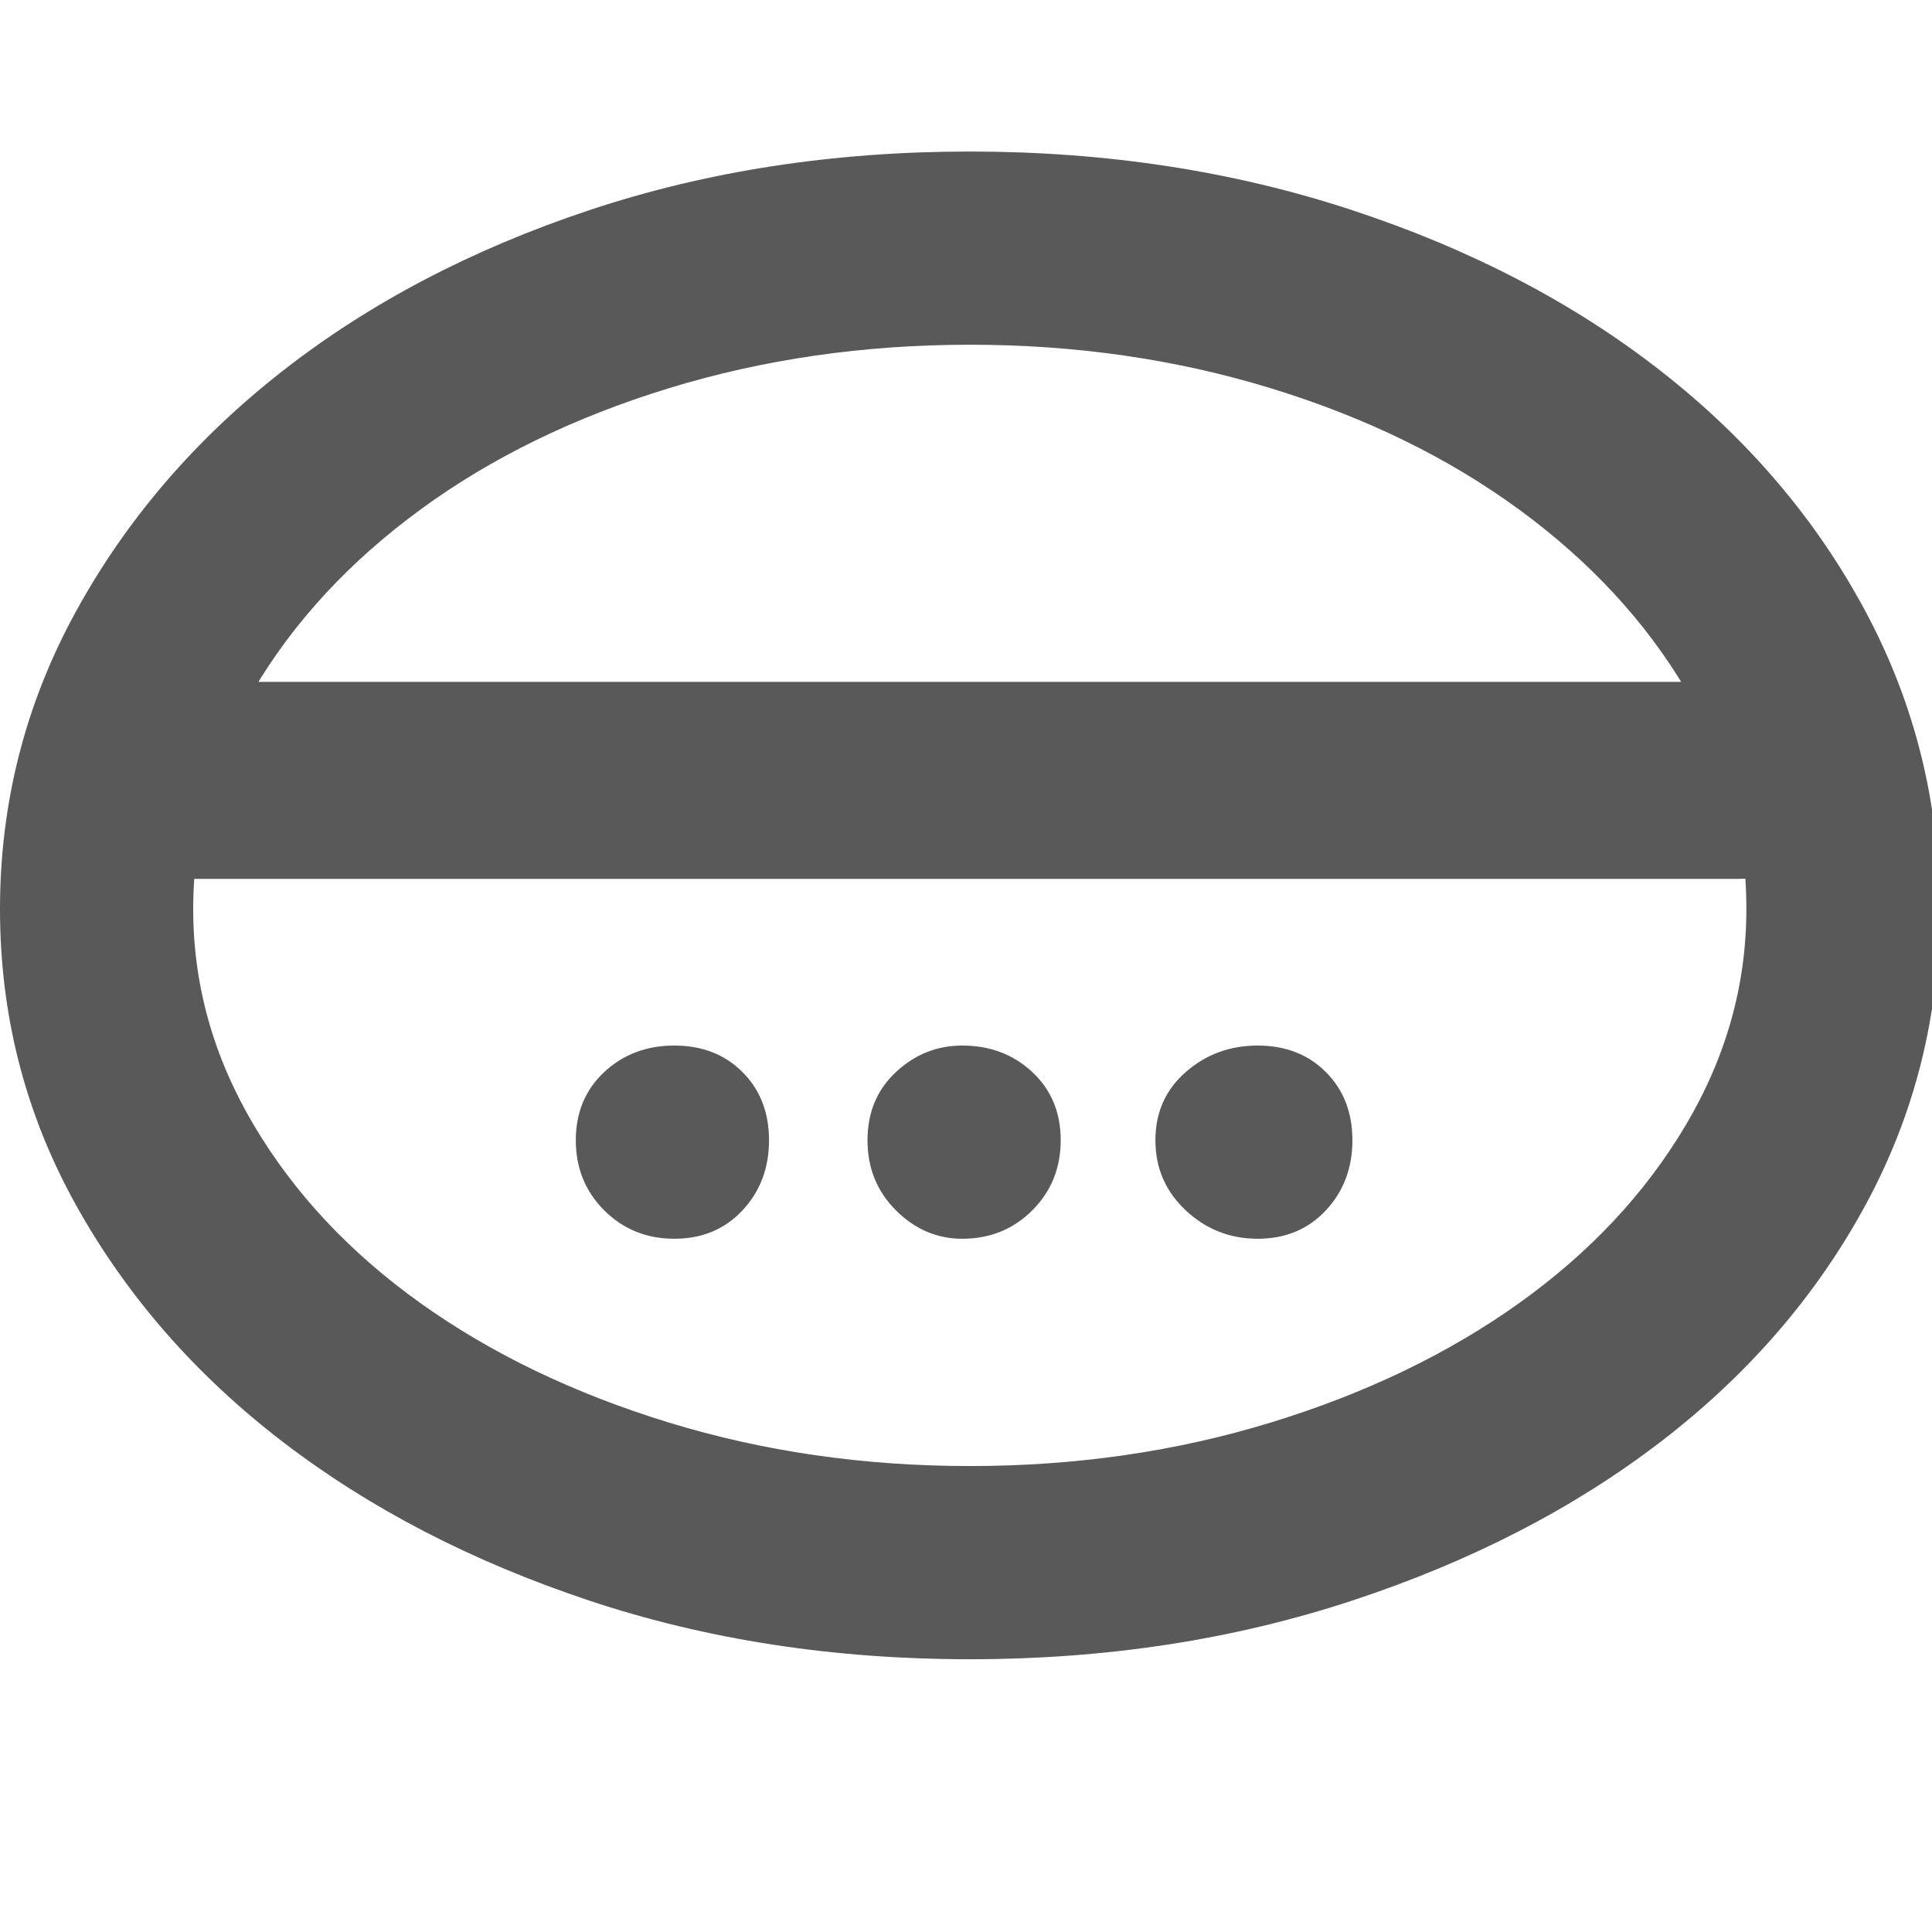 <svg xmlns="http://www.w3.org/2000/svg" version="1.1" xmlns:xlink="http://www.w3.org/1999/xlink" viewBox="0 0 510 510" preserveAspectRatio="xMidYMid">
                    <defs><style>.cls-1{fill:#595959;}</style></defs>
                    <title>use-case-extension-point</title>
                    <g id="Layer_2" data-name="Layer 2"><g id="use-case-extension-point">
                    <path class="cls-1" d="M256 91q-42 0-79.5 11.5t-65.5 32T67 182t-16 58q0 30 16 57t44 47 65.5 31.5T256 387t79.5-11.5T401 344t44-47 16-57q0-31-16-58t-44-47.5-65.5-32T256 91zm0 347q-54 0-100.5-15.5t-81-42T20 318 0 240t20-78.5T74.5 98t81-42.5T256 40t101 15.5T438.5 98t54 63.5T512 240t-19.5 78-54 62.5-81.5 42T256 438zm203-206H49q-10 0-17.5-7.5T24 206t7.5-18.5T49 180h410q11 0 18.5 7.5T485 206t-7.5 18.5T459 232zm-256 69q0 11-7 18.5t-18 7.5-18.5-7.5T152 301t7.5-18 18.5-7 18 7 7 18zm77 0q0 11-7.5 18.5T254 327q-10 0-17.5-7.5T229 301t7.5-18 17.5-7q11 0 18.5 7t7.5 18zm77 0q0 11-7 18.5t-18 7.5-19-7.5-8-18.5 8-18 19-7 18 7 7 18z"></path>
                    </g></g>
                    </svg>